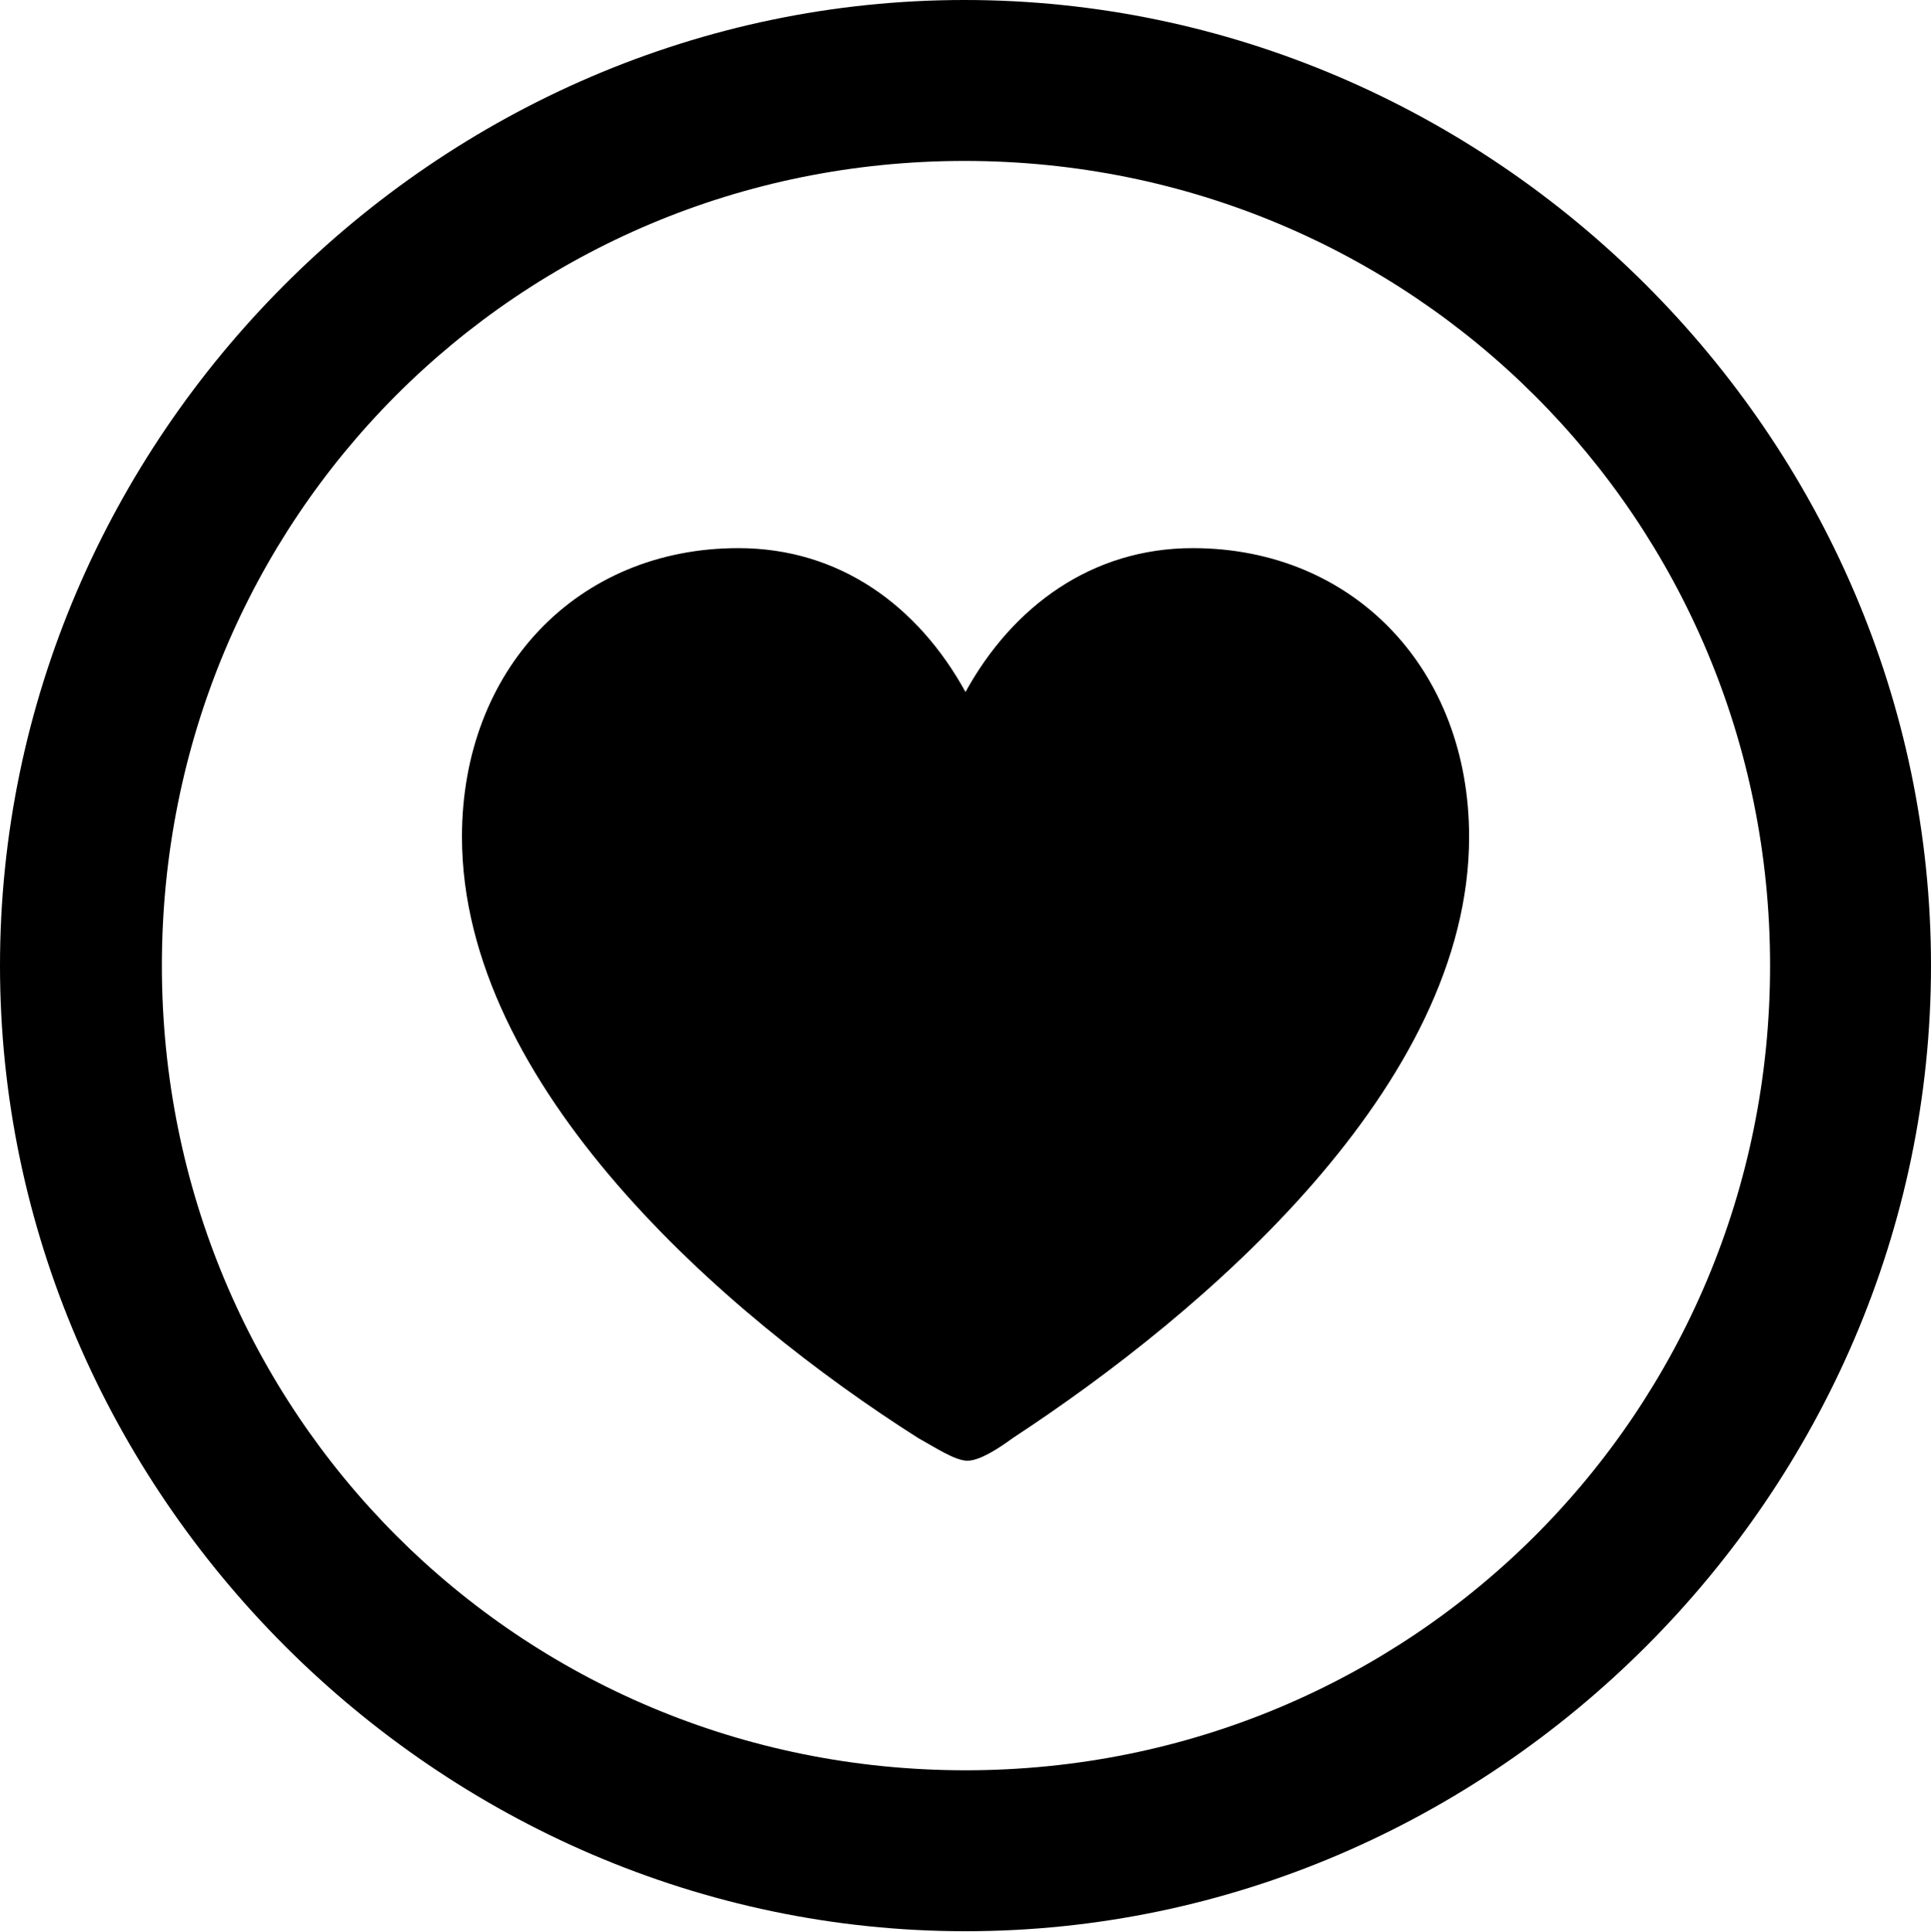 <?xml version="1.0" encoding="UTF-8"?>

<!--
  - Copyright (c) 2023-2024. Compose Cupertino project and open source contributors.
  - Copyright (c) 2025. Scott Lanoue.
  -
  - Licensed under the Apache License, Version 2.0 (the "License");
  - you may not use this file except in compliance with the License.
  - You may obtain a copy of the License at
  -
  -     http://www.apache.org/licenses/LICENSE-2.0
  -
  - Unless required by applicable law or agreed to in writing, software
  - distributed under the License is distributed on an "AS IS" BASIS,
  - WITHOUT WARRANTIES OR CONDITIONS OF ANY KIND, either express or implied.
  - See the License for the specific language governing permissions and
  - limitations under the License.
  -->

<svg version="1.1" xmlns="http://www.w3.org/2000/svg" xmlns:xlink="http://www.w3.org/1999/xlink" width="23.906" height="23.918">
 <g>
  <path d="M11.953 23.906C18.492 23.906 23.906 18.48 23.906 11.953C23.906 5.414 18.48 0 11.941 0C5.414 0 0 5.414 0 11.953C0 18.48 5.426 23.906 11.953 23.906ZM11.953 21.914C6.422 21.914 2.004 17.484 2.004 11.953C2.004 6.422 6.41 1.992 11.941 1.992C17.473 1.992 21.914 6.422 21.914 11.953C21.914 17.484 17.484 21.914 11.953 21.914Z" fill="#000000"/>
  <path d="M9.141 6.785C7.148 6.785 5.719 8.285 5.719 10.359C5.719 13.441 8.965 16.277 11.367 17.801C11.578 17.918 11.824 18.082 11.977 18.082C12.129 18.082 12.363 17.93 12.539 17.801C14.918 16.242 18.188 13.441 18.188 10.359C18.188 8.285 16.758 6.785 14.766 6.785C13.523 6.785 12.539 7.5 11.953 8.566C11.367 7.5 10.395 6.785 9.141 6.785Z" fill="#000000"/>
 </g>
</svg>
